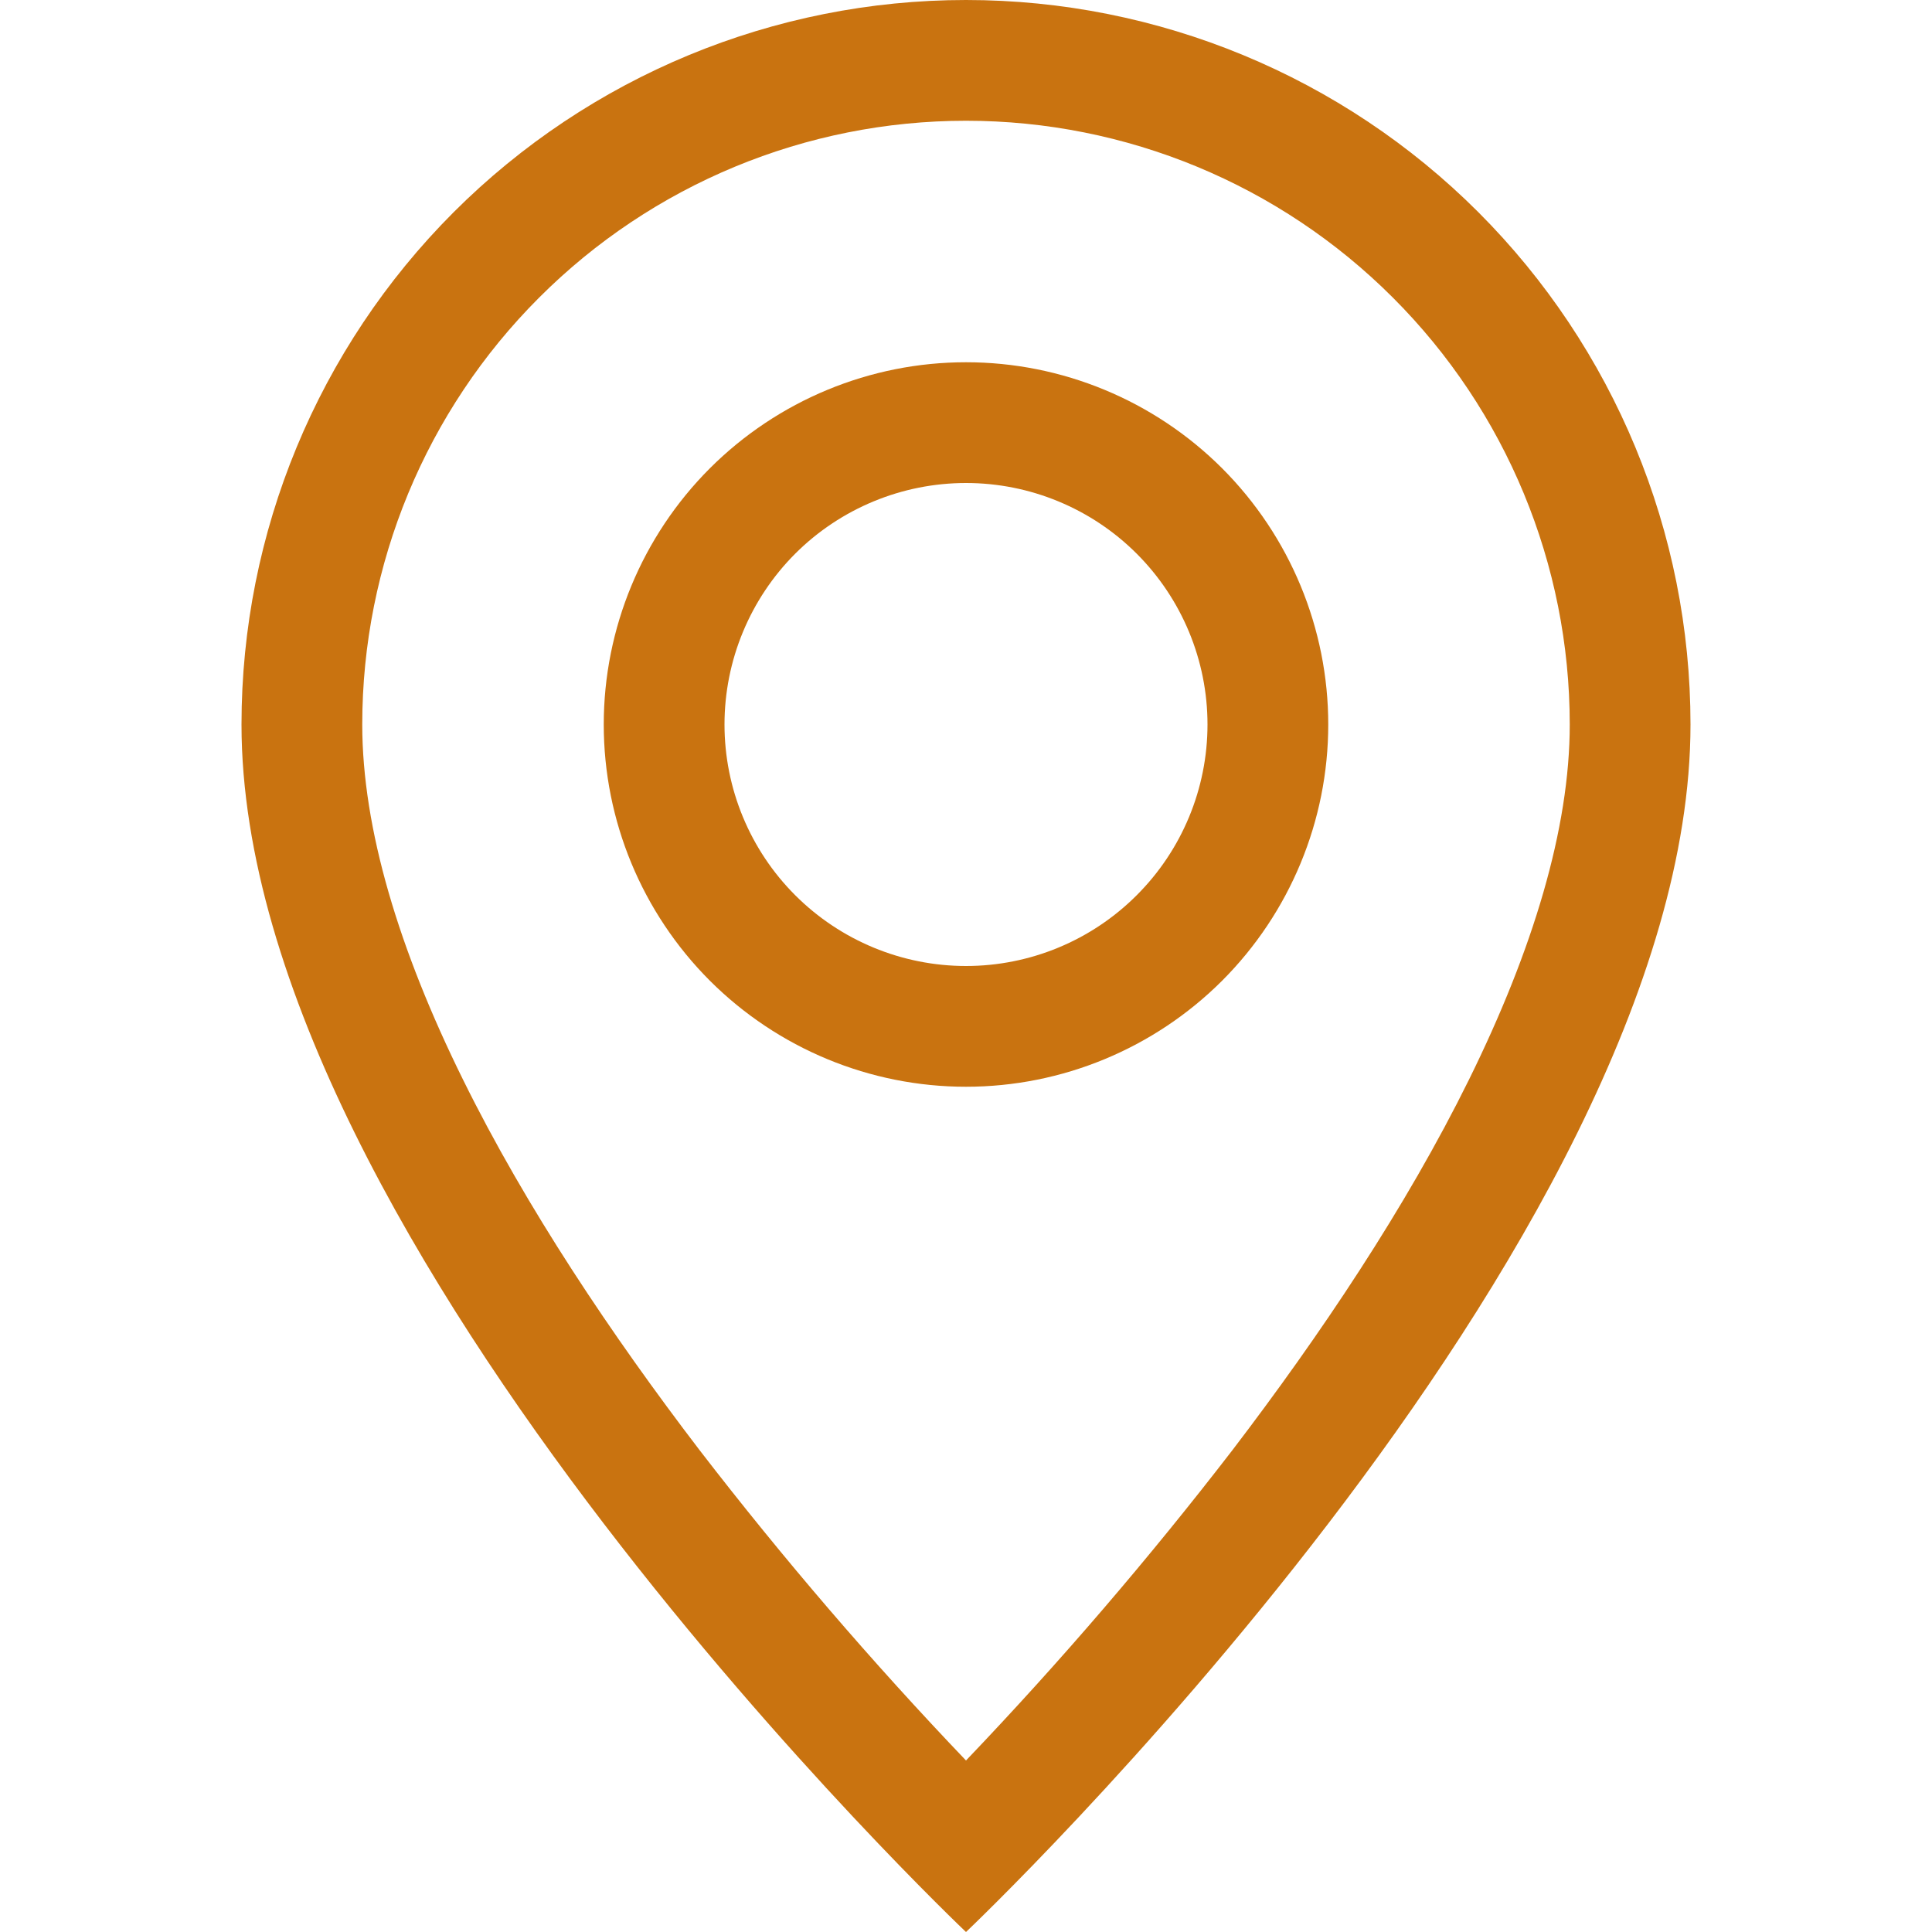 <?xml version="1.0" encoding="UTF-8"?> <svg xmlns="http://www.w3.org/2000/svg" width="22" height="22" viewBox="0 0 22 22" fill="none"><g clip-path="url(#clip0_1330_518)"><path d="M16.728 12.293C16.008 13.753 15.031 15.207 14.033 16.514C13.085 17.744 12.073 18.924 11 20.047C9.927 18.924 8.915 17.744 7.967 16.514C6.968 15.207 5.992 13.753 5.272 12.293C4.543 10.817 4.125 9.435 4.125 8.25C4.125 6.427 4.849 4.678 6.139 3.389C7.428 2.099 9.177 1.375 11 1.375C12.823 1.375 14.572 2.099 15.861 3.389C17.151 4.678 17.875 6.427 17.875 8.25C17.875 9.435 17.456 10.817 16.728 12.293ZM11 22C11 22 19.25 14.182 19.25 8.25C19.25 6.062 18.381 3.964 16.834 2.416C15.287 0.869 13.188 0 11 0C8.812 0 6.714 0.869 5.166 2.416C3.619 3.964 2.75 6.062 2.75 8.25C2.75 14.182 11 22 11 22Z" fill="#C97310"></path><path d="M11 11C10.271 11 9.571 10.71 9.055 10.194C8.54 9.679 8.25 8.979 8.25 8.25C8.25 7.521 8.54 6.821 9.055 6.305C9.571 5.79 10.271 5.5 11 5.5C11.729 5.5 12.429 5.79 12.944 6.305C13.46 6.821 13.75 7.521 13.75 8.25C13.75 8.979 13.46 9.679 12.944 10.194C12.429 10.71 11.729 11 11 11ZM11 12.375C12.094 12.375 13.143 11.94 13.917 11.167C14.69 10.393 15.125 9.344 15.125 8.25C15.125 7.156 14.69 6.107 13.917 5.333C13.143 4.56 12.094 4.125 11 4.125C9.906 4.125 8.857 4.56 8.083 5.333C7.31 6.107 6.875 7.156 6.875 8.25C6.875 9.344 7.31 10.393 8.083 11.167C8.857 11.94 9.906 12.375 11 12.375Z" fill="#C97310"></path></g><defs><clipPath id="clip0_1330_518"><rect width="22" height="22" fill="white"></rect></clipPath></defs></svg> 